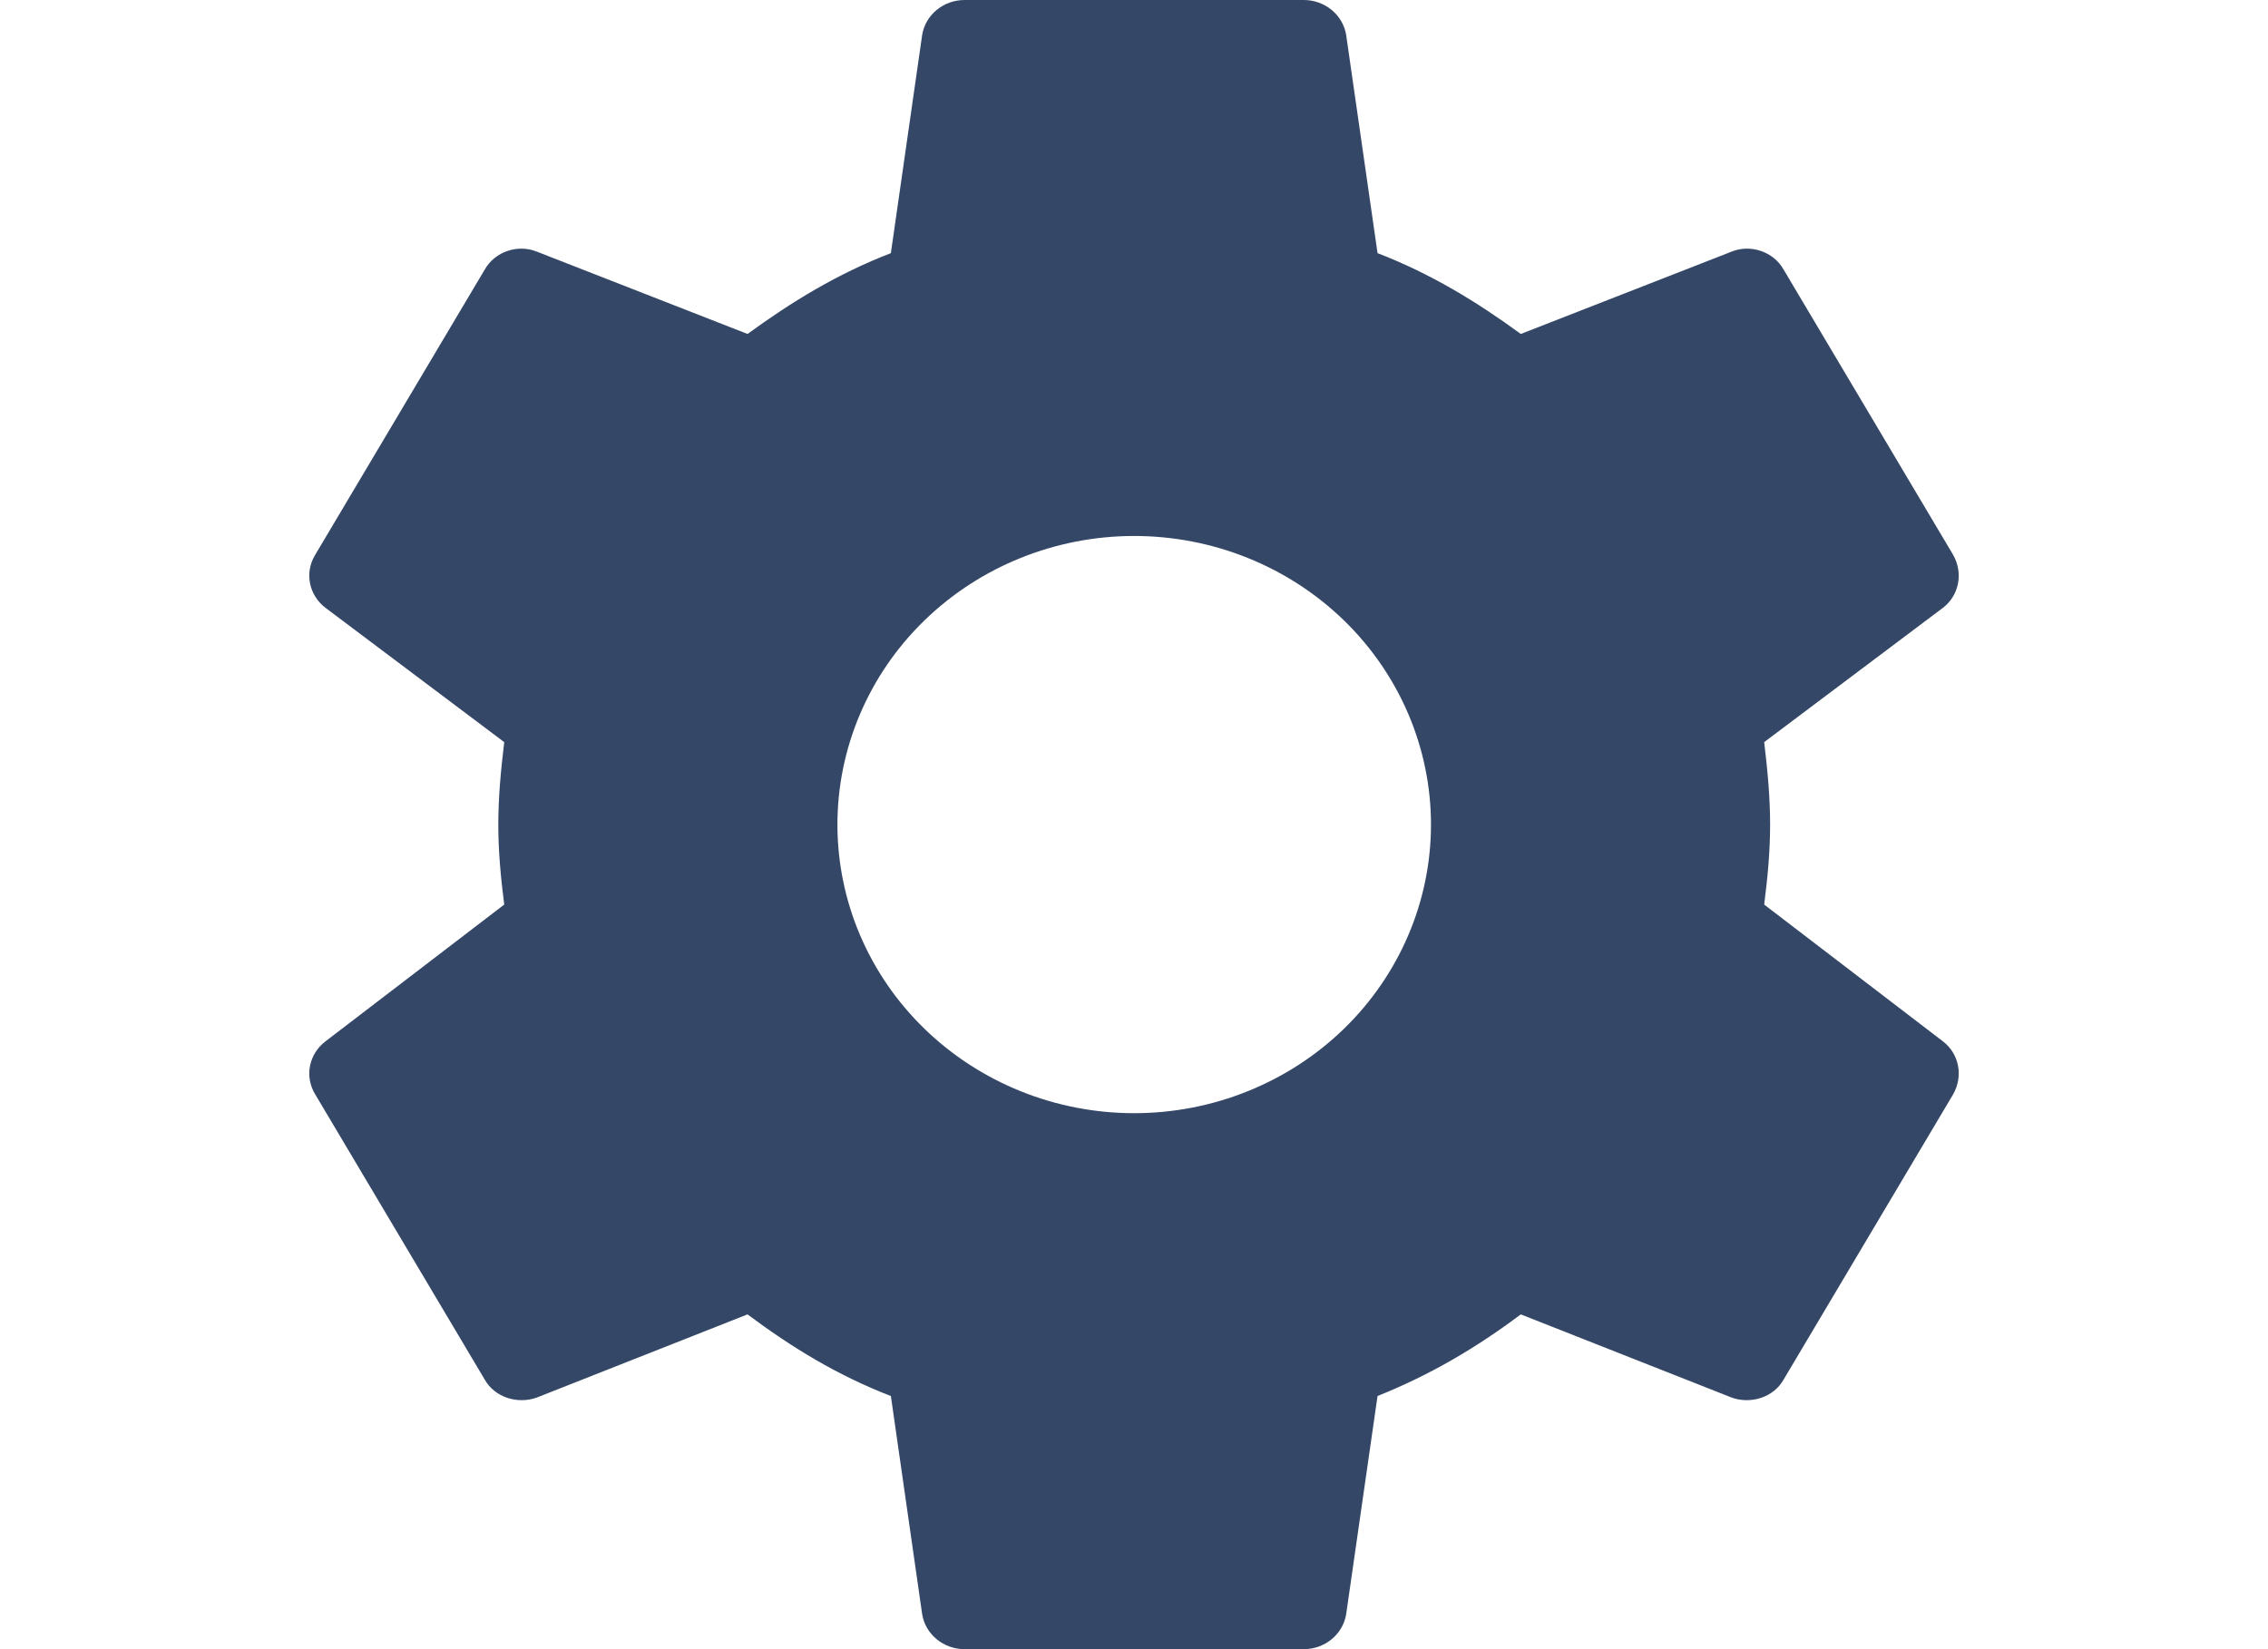 <svg width="22" height="16" viewBox="0 0 20 20" fill="none" xmlns="http://www.w3.org/2000/svg">
<path d="M10.002 13.5C9.048 13.5 8.133 13.131 7.458 12.475C6.783 11.819 6.404 10.928 6.404 10C6.404 9.072 6.783 8.181 7.458 7.525C8.133 6.869 9.048 6.5 10.002 6.5C10.957 6.5 11.872 6.869 12.547 7.525C13.221 8.181 13.601 9.072 13.601 10C13.601 10.928 13.221 11.819 12.547 12.475C11.872 13.131 10.957 13.5 10.002 13.5ZM17.641 10.97C17.682 10.65 17.713 10.33 17.713 10C17.713 9.67 17.682 9.34 17.641 9L19.81 7.37C20.005 7.22 20.057 6.95 19.933 6.73L17.877 3.27C17.754 3.05 17.476 2.96 17.25 3.05L14.69 4.05C14.156 3.66 13.601 3.32 12.953 3.07L12.572 0.42C12.531 0.18 12.315 0 12.058 0H7.946C7.689 0 7.473 0.18 7.432 0.42L7.052 3.07C6.404 3.32 5.849 3.66 5.314 4.05L2.755 3.05C2.528 2.96 2.251 3.05 2.127 3.27L0.071 6.73C-0.062 6.95 -0.001 7.22 0.195 7.37L2.364 9C2.323 9.34 2.292 9.67 2.292 10C2.292 10.33 2.323 10.65 2.364 10.97L0.195 12.63C-0.001 12.78 -0.062 13.05 0.071 13.27L2.127 16.73C2.251 16.95 2.528 17.03 2.755 16.95L5.314 15.94C5.849 16.34 6.404 16.68 7.052 16.93L7.432 19.58C7.473 19.82 7.689 20 7.946 20H12.058C12.315 20 12.531 19.82 12.572 19.58L12.953 16.93C13.601 16.67 14.156 16.34 14.69 15.94L17.25 16.95C17.476 17.03 17.754 16.95 17.877 16.73L19.933 13.27C20.057 13.05 20.005 12.78 19.81 12.63L17.641 10.97Z" fill="#344767"/>
</svg>
